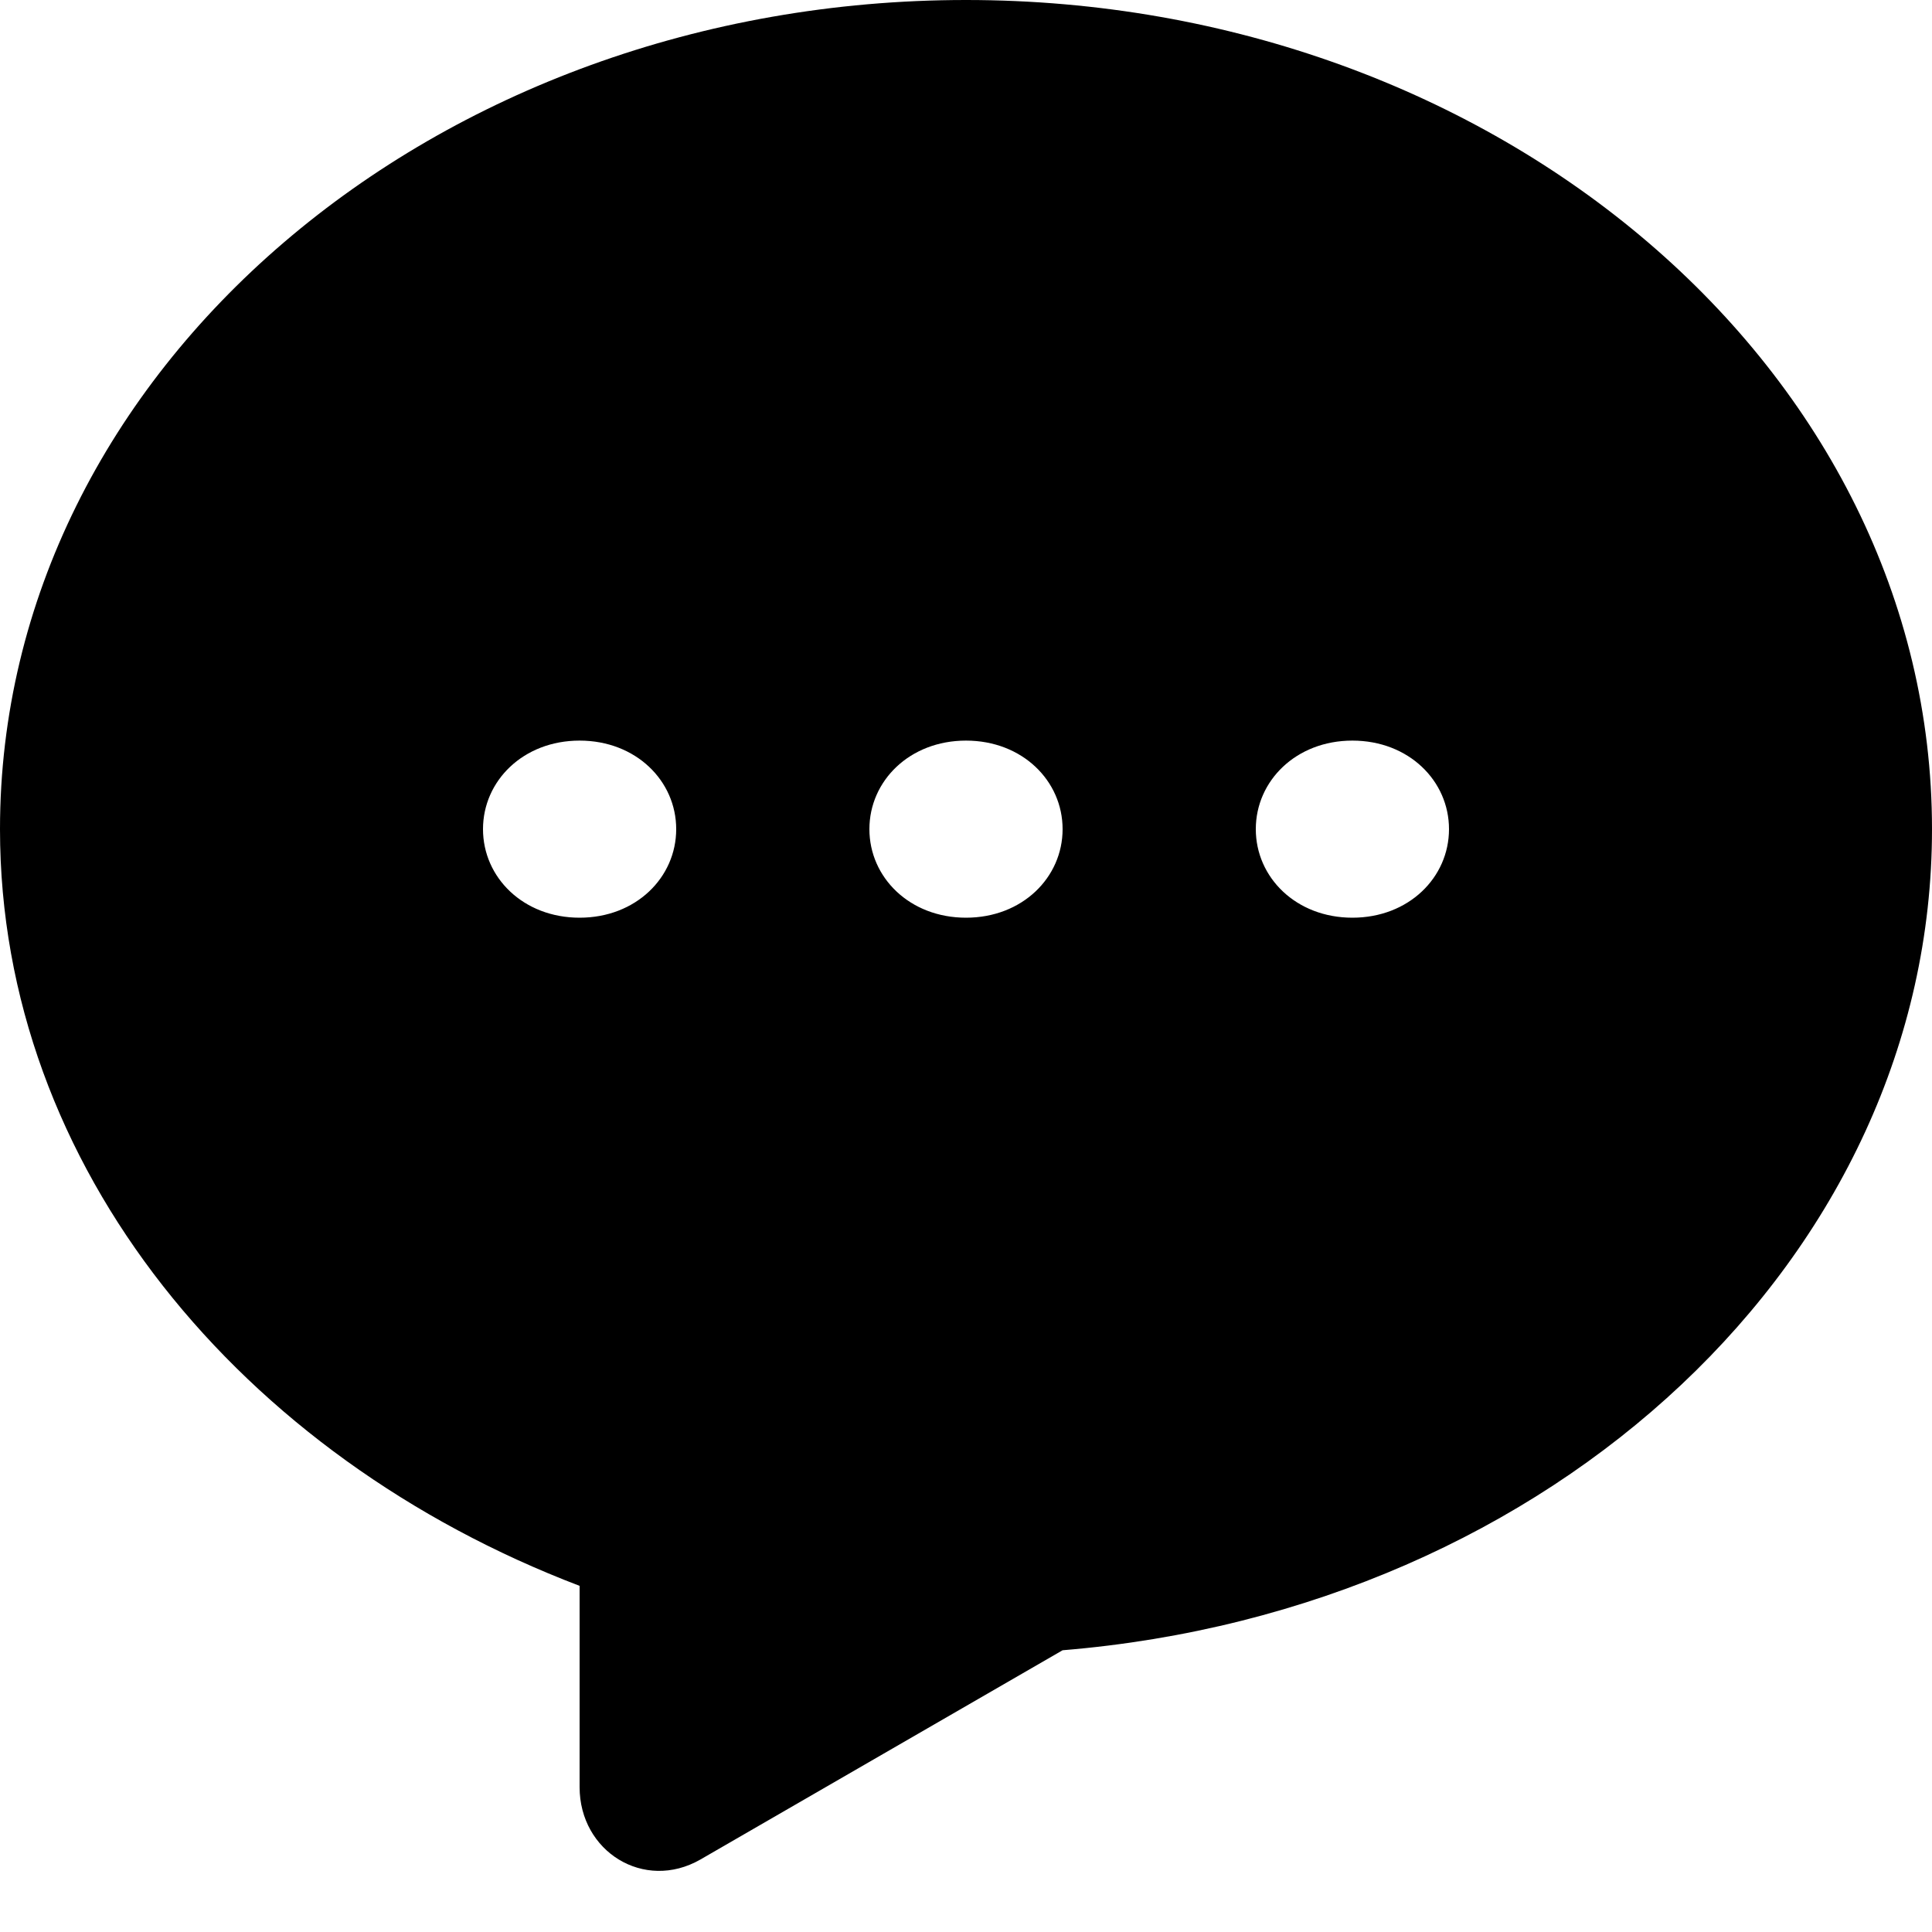 <svg xmlns="http://www.w3.org/2000/svg" viewBox="0 0 24 24"><path d="M12 0C5.4 0 0 4.6 0 10.3c0 4.2 3 7.8 7.2 9.4v2.5c0 .8.8 1.3 1.5.9l4.5-2.6C19.3 20 24 15.6 24 10.3 24 4.6 18.6 0 12 0zM7.2 11.4c-.7 0-1.2-.5-1.2-1.1s.5-1.1 1.2-1.1 1.2.5 1.2 1.1-.5 1.1-1.2 1.1zm4.8 0c-.7 0-1.2-.5-1.2-1.1s.5-1.1 1.2-1.1 1.2.5 1.2 1.1-.5 1.1-1.2 1.1zm4.8 0c-.7 0-1.2-.5-1.2-1.1s.5-1.1 1.2-1.1 1.2.5 1.2 1.1-.5 1.1-1.2 1.1z"/></svg>